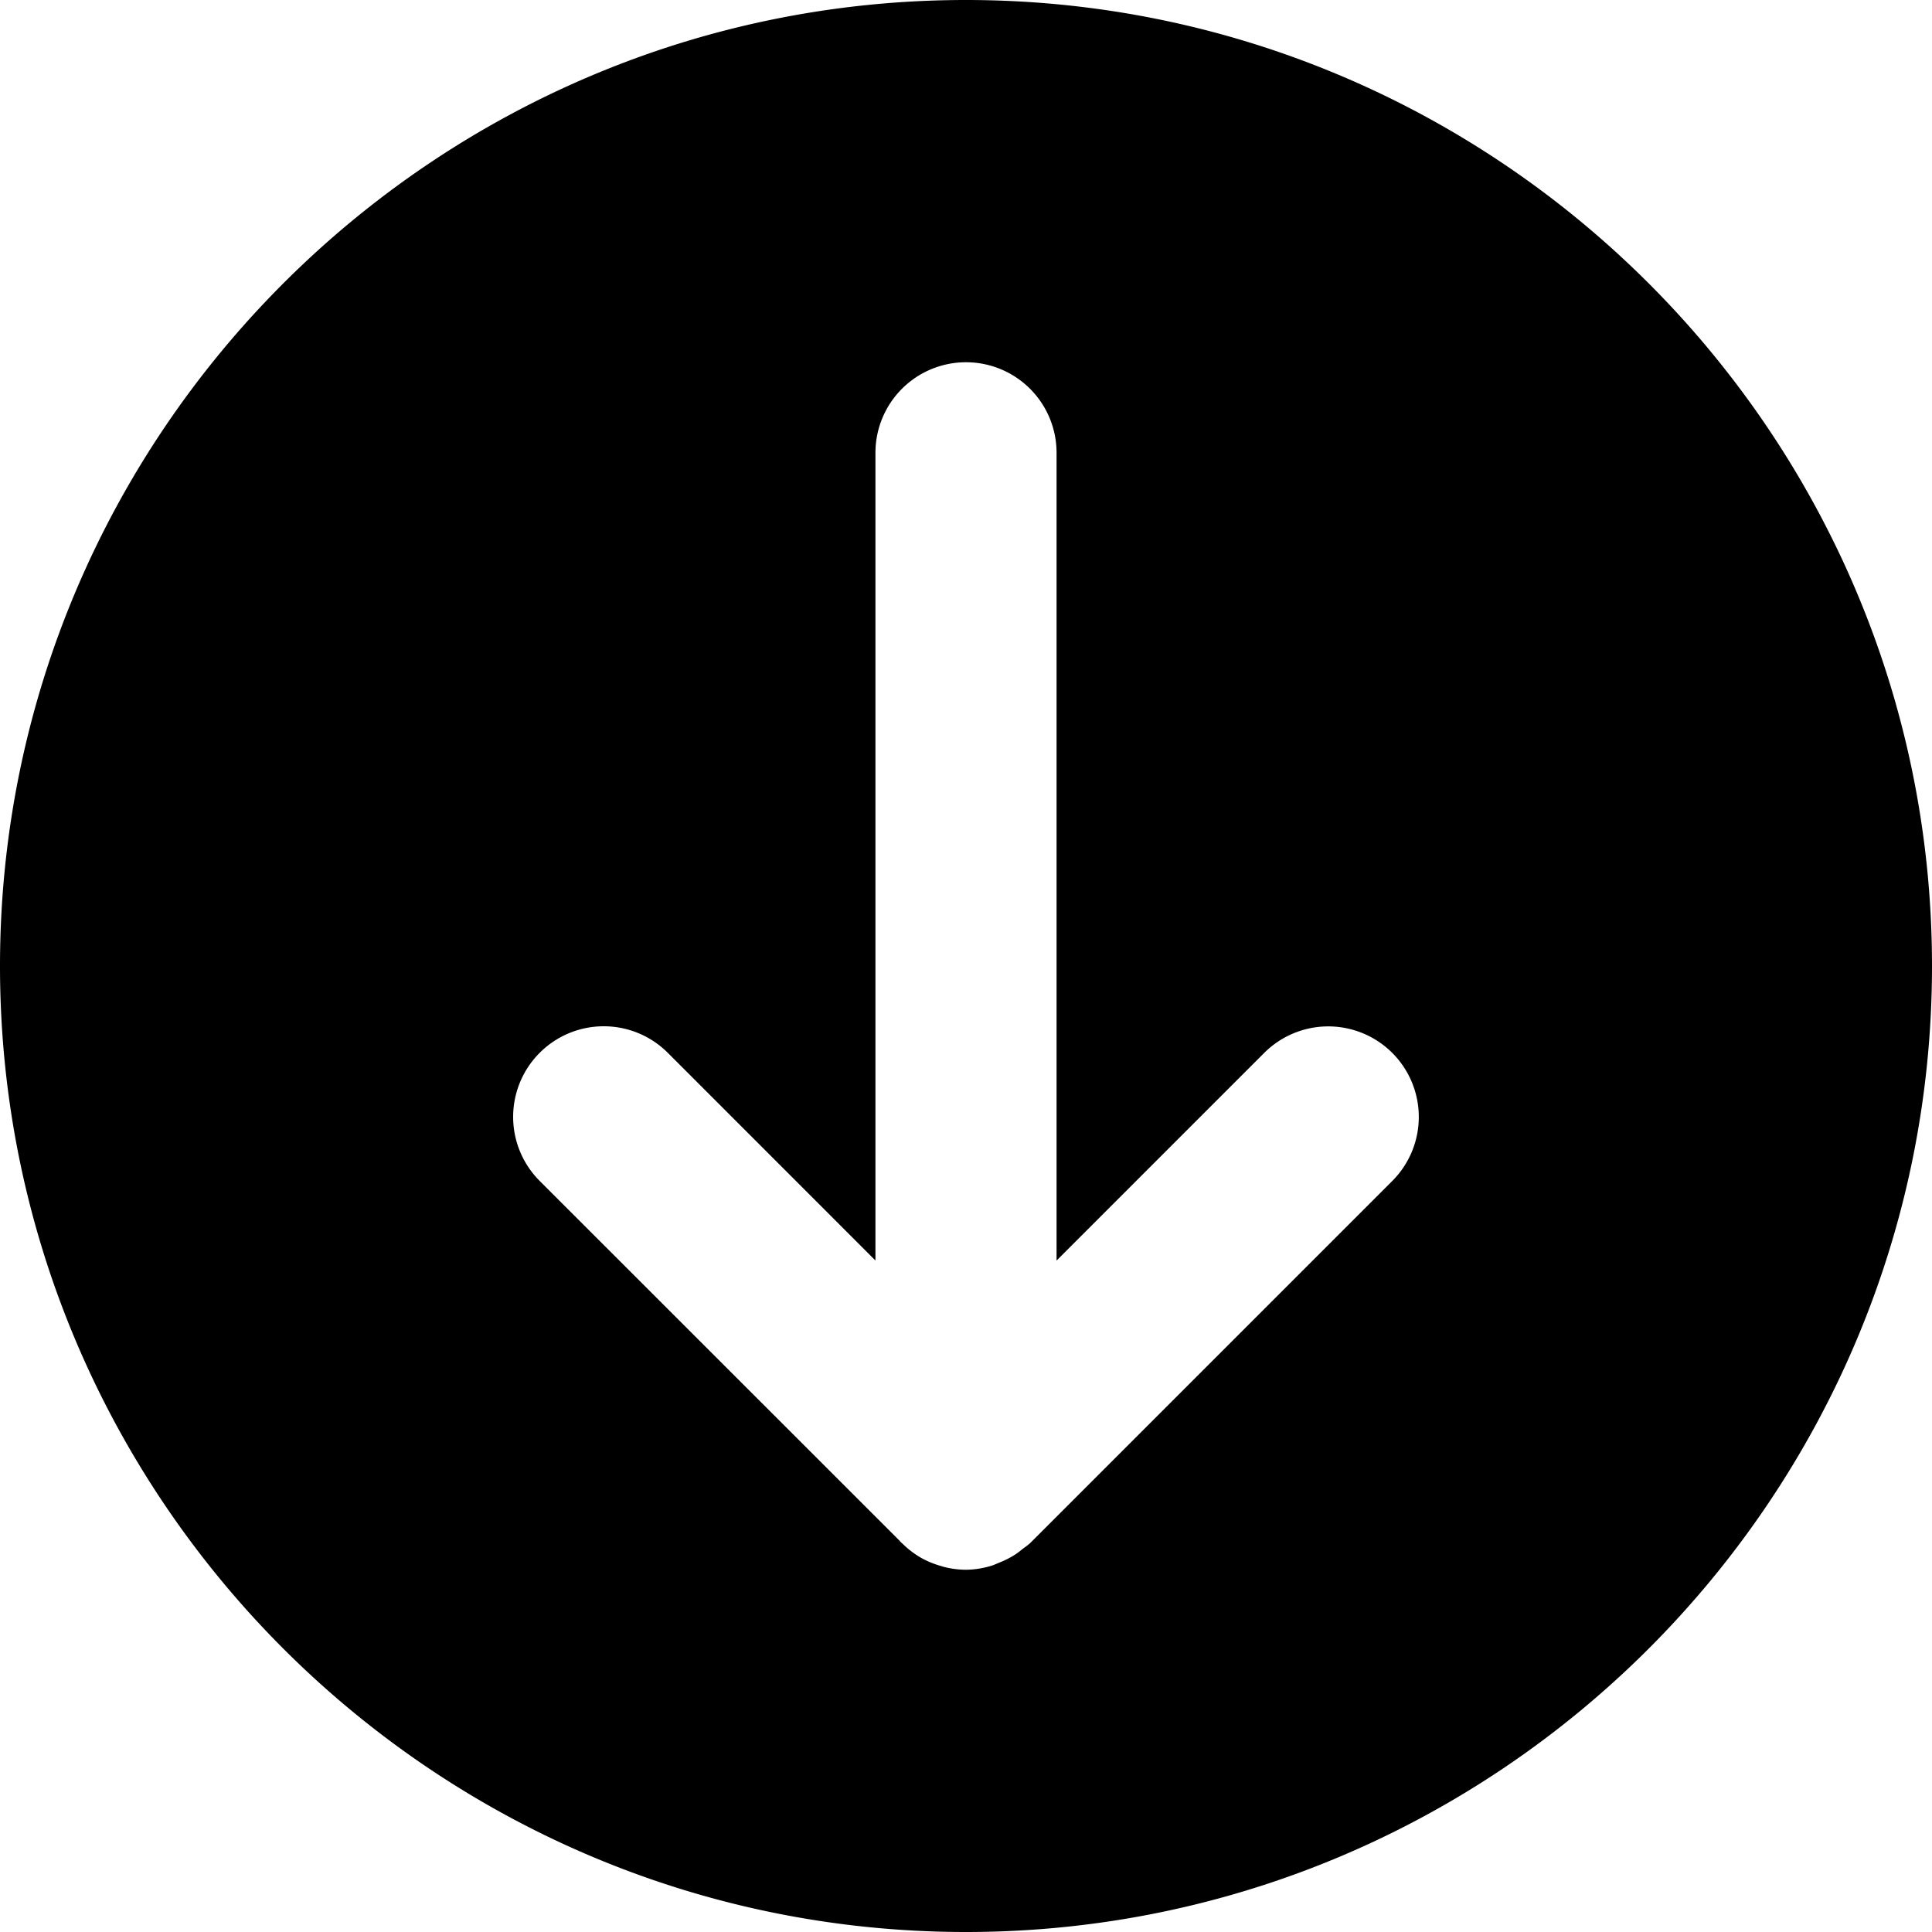 <svg xmlns="http://www.w3.org/2000/svg" viewBox="0 0 32 32"><path d="M16 0C7.181 0 0 7.181 0 16c0 8.819 7.181 16 16 16 8.819 0 16-7.181 16-16 0-8.819-7.181-16-16-16Zm0 6a1.5 1.5 0 0 1 1.5 1.5v13.379l3.44-3.44a1.5 1.5 0 0 1 2.12 0 1.5 1.5 0 0 1 0 2.122l-6 6a1.5 1.5 0 0 1-.117.09 1.5 1.5 0 0 1-.119.091 1.5 1.5 0 0 1-.281.143 1.5 1.5 0 0 1-.11.045A1.5 1.5 0 0 1 16 26a1.5 1.5 0 0 1-.365-.047 1.5 1.5 0 0 1-.045-.014 1.5 1.5 0 0 1-.34-.14 1.5 1.5 0 0 1-.303-.233 1.5 1.5 0 0 1-.008-.005 1.5 1.5 0 0 1-.054-.057L8.939 19.56a1.5 1.5 0 0 1 0-2.122 1.5 1.5 0 0 1 2.122 0l3.439 3.44V7.5A1.5 1.5 0 0 1 16 6Z"/></svg>